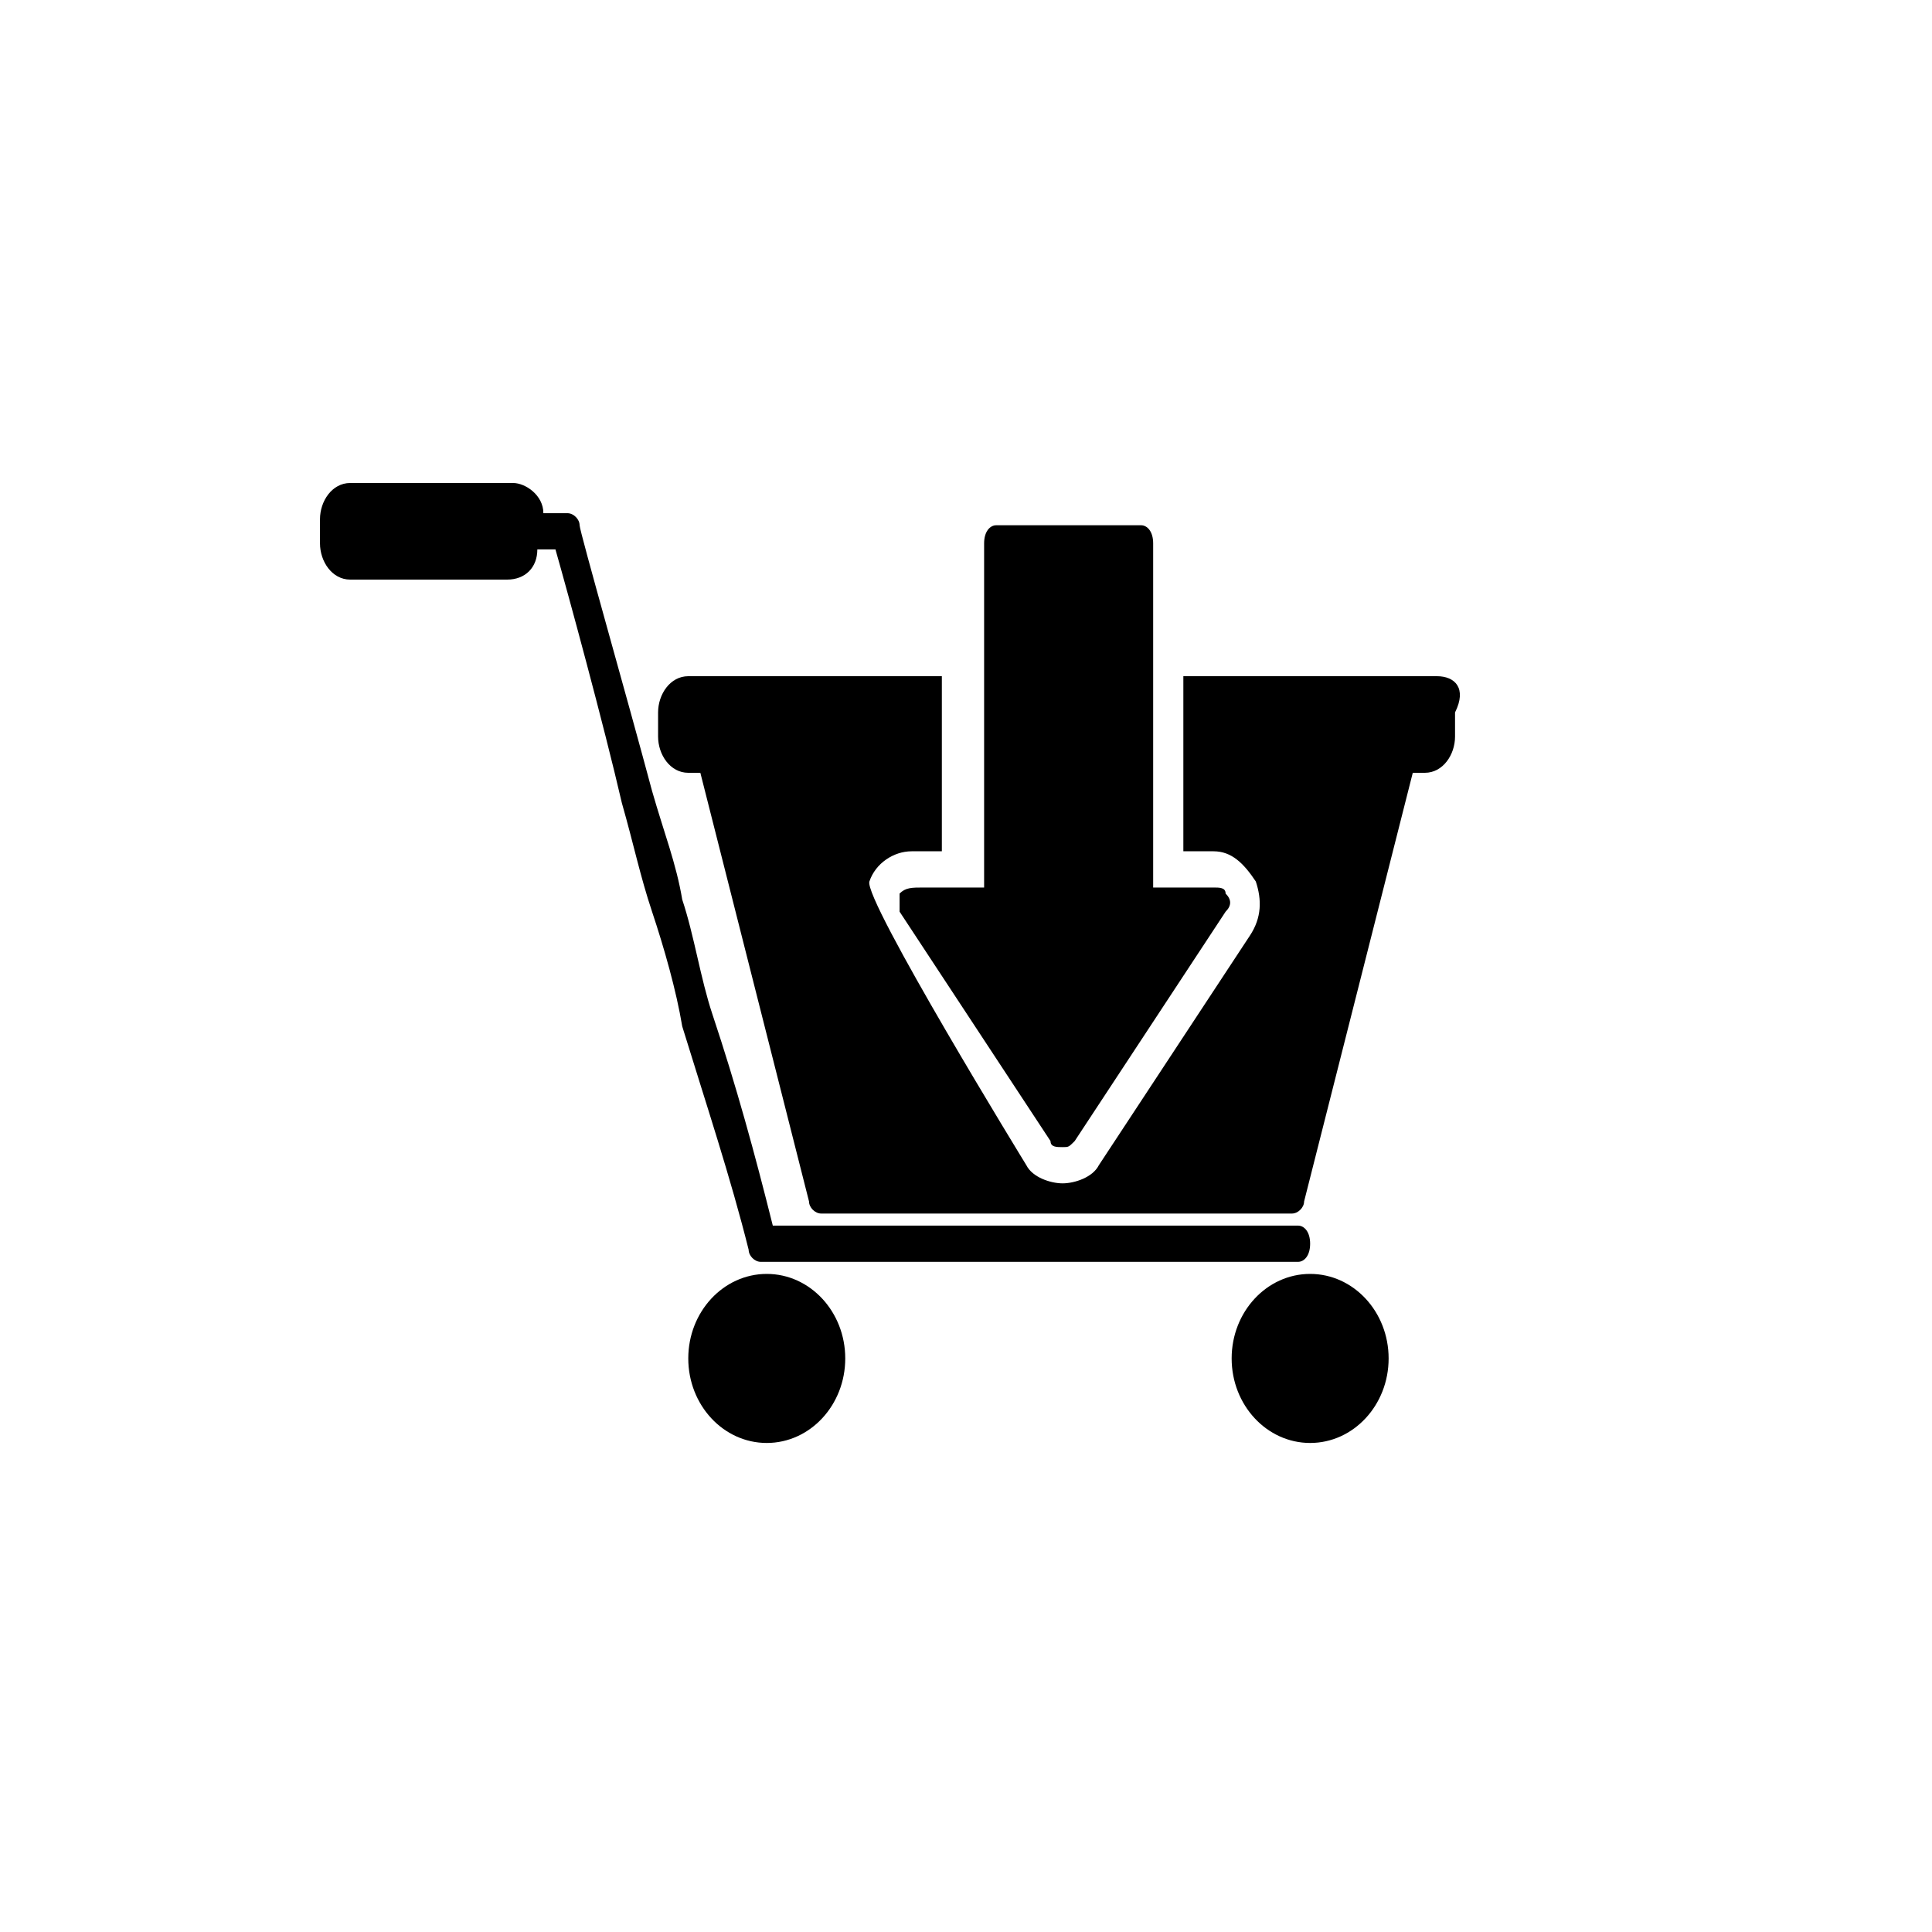 <?xml version="1.0" encoding="utf-8"?>
<!-- Generator: Adobe Illustrator 17.1.0, SVG Export Plug-In . SVG Version: 6.00 Build 0)  -->
<!DOCTYPE svg PUBLIC "-//W3C//DTD SVG 1.1//EN" "http://www.w3.org/Graphics/SVG/1.1/DTD/svg11.dtd">
<svg version="1.1" id="Layer_1" xmlns="http://www.w3.org/2000/svg" xmlns:xlink="http://www.w3.org/1999/xlink" x="0px" y="0px"
	 viewBox="0 0 32 32" enable-background="new 0 0 32 32" xml:space="preserve">
<g>
	<path d="M12.4,20.7c0,0.1,0.1,0.2,0.2,0.2c2.9,0,5.9,0,8.9,0c0,0,0,0,0,0c0.1,0,0.2-0.1,0.2-0.3c0-0.2-0.1-0.3-0.2-0.3
		c-2.9,0-5.9,0-8.7,0c-0.3-1.2-0.6-2.3-1-3.5c-0.2-0.6-0.3-1.3-0.5-1.9c-0.1-0.6-0.3-1.1-0.5-1.8c-0.4-1.5-1.2-4.3-1.2-4.4
		c0-0.1-0.1-0.2-0.2-0.2H9c0-0.3-0.3-0.5-0.5-0.5H5.8c-0.3,0-0.5,0.3-0.5,0.6v0.4c0,0.3,0.2,0.6,0.5,0.6h2.6c0.3,0,0.5-0.2,0.5-0.5
		h0.3c0.2,0.7,0.8,2.9,1.1,4.2c0,0,0,0,0,0c0.2,0.7,0.3,1.2,0.5,1.8c0,0,0,0,0,0c0.2,0.6,0.4,1.3,0.5,1.9
		C11.7,18.3,12.1,19.5,12.4,20.7z"/>
	<ellipse cx="12.7" cy="22.5" rx="1.3" ry="1.4"/>
	<ellipse cx="21.7" cy="22.5" rx="1.3" ry="1.4"/>
	<path d="M14.9,14.8c0,0.1,0,0.2,0,0.3l2.5,3.8c0,0.1,0.1,0.1,0.2,0.1c0.1,0,0.1,0,0.2-0.1l2.5-3.8c0.1-0.1,0.1-0.2,0-0.3
		c0-0.1-0.1-0.1-0.2-0.1h-1V9c0-0.2-0.1-0.3-0.2-0.3h-2.4c-0.1,0-0.2,0.1-0.2,0.3v5.7h-1C15.1,14.7,15,14.7,14.9,14.8z"/>
	<path d="M23.8,11.2h-4.2v2.9h0.5c0.3,0,0.5,0.2,0.7,0.5c0.1,0.3,0.1,0.6-0.1,0.9l-2.5,3.8c-0.1,0.2-0.4,0.3-0.6,0.3
		c-0.2,0-0.5-0.1-0.6-0.3c0,0-2.7-4.4-2.6-4.7c0.1-0.3,0.4-0.5,0.7-0.5h0.5v-2.9h-4.2c-0.3,0-0.5,0.3-0.5,0.6v0.4
		c0,0.3,0.2,0.6,0.5,0.6h0.2l1.8,7.1c0,0.1,0.1,0.2,0.2,0.2h7.8c0.1,0,0.2-0.1,0.2-0.2l1.8-7.1h0.2c0.3,0,0.5-0.3,0.5-0.6v-0.4
		C24.3,11.4,24.1,11.2,23.8,11.2z"/>
</g>
</svg>
